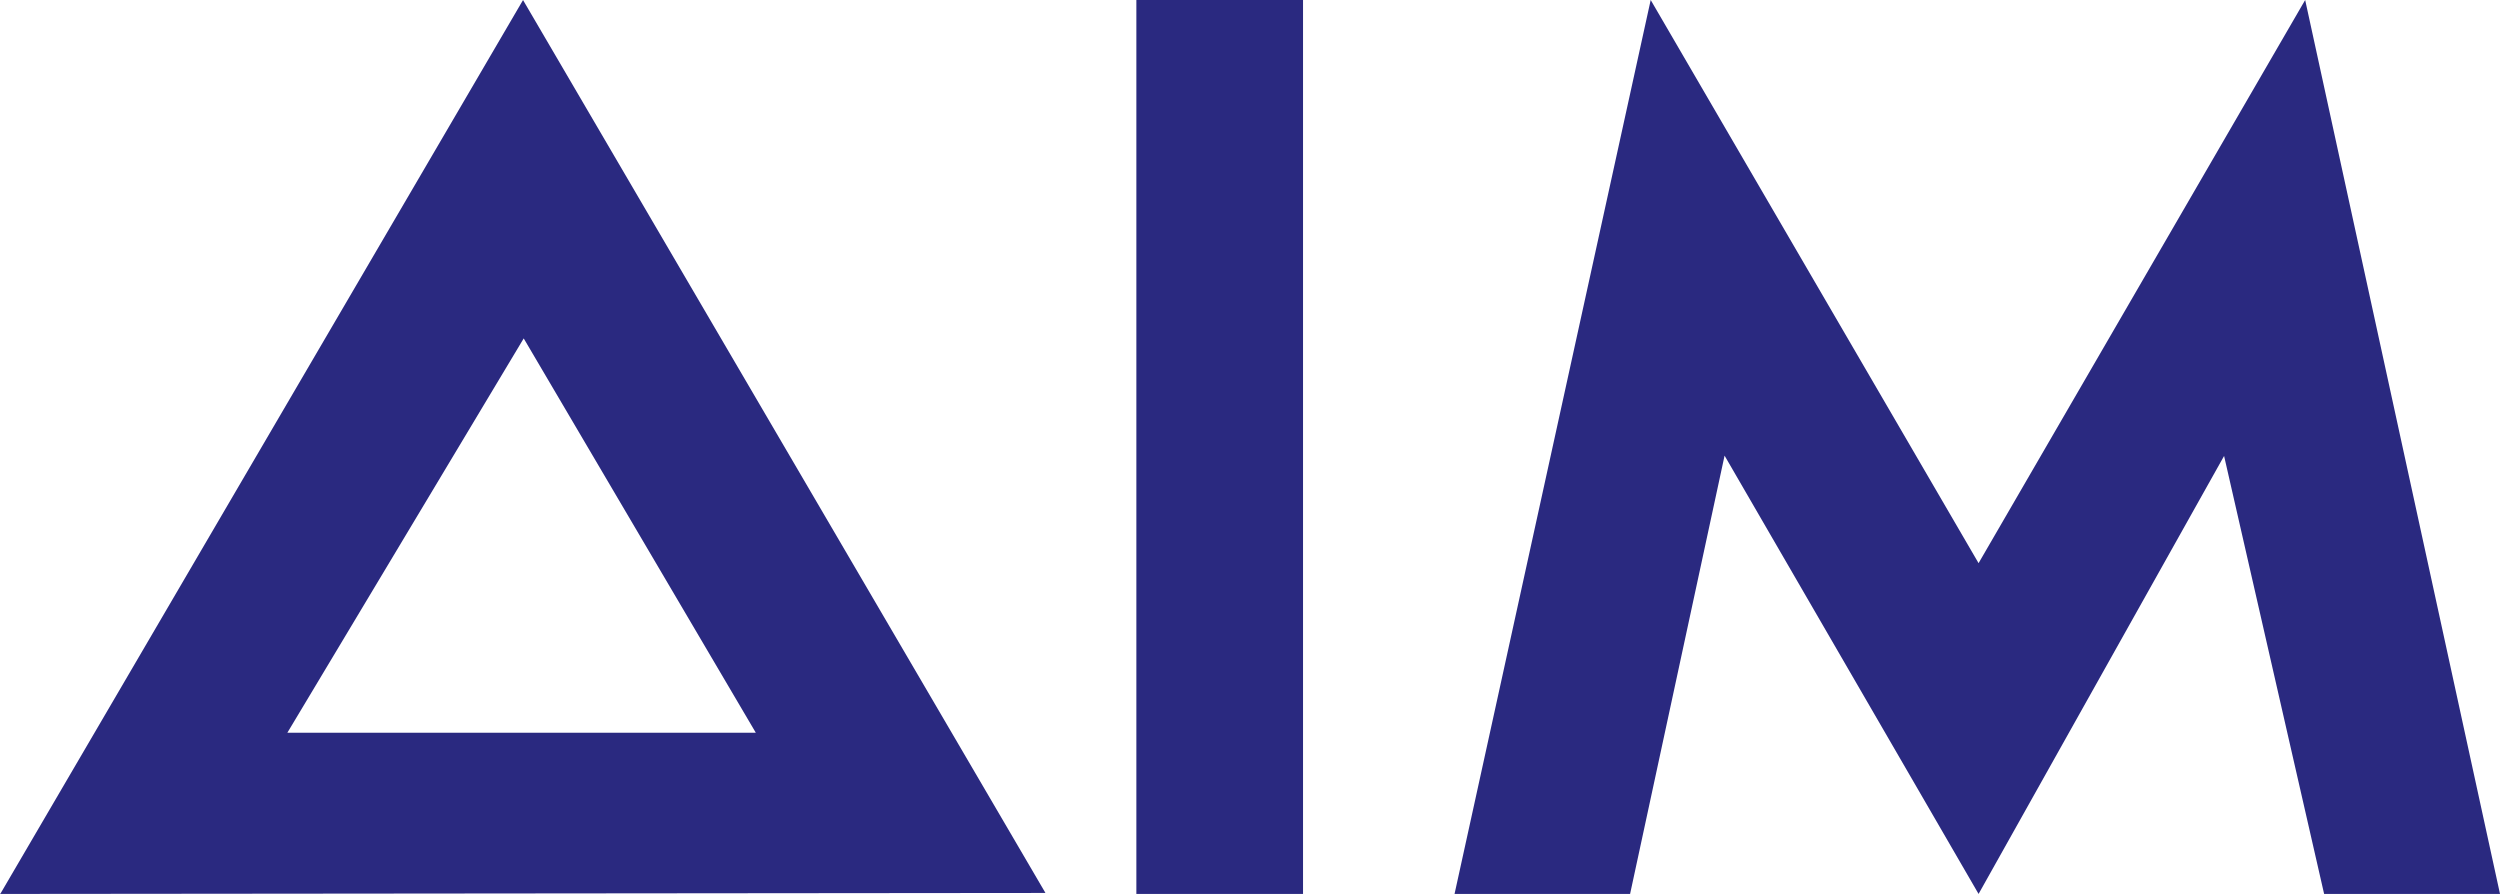 <svg width="165" height="59" viewBox="0 0 165 59" fill="none" xmlns="http://www.w3.org/2000/svg">
<path d="M34.543 0.043L34.522 0L0.043 58.957L0 59L69 58.935L34.543 0.043ZM18.965 48.361L34.565 22.335L49.884 48.361H18.965Z" fill="#2A2980"/>
<path d="M152.141 0L130.586 37.169L108.946 0L96 59H107.586L113.822 30.072L130.586 59L146.79 30.093L153.392 59H165L152.141 0Z" fill="#2A2980"/>
<path d="M86 0H75V59H86V0Z" fill="#2A2980"/>
</svg>
